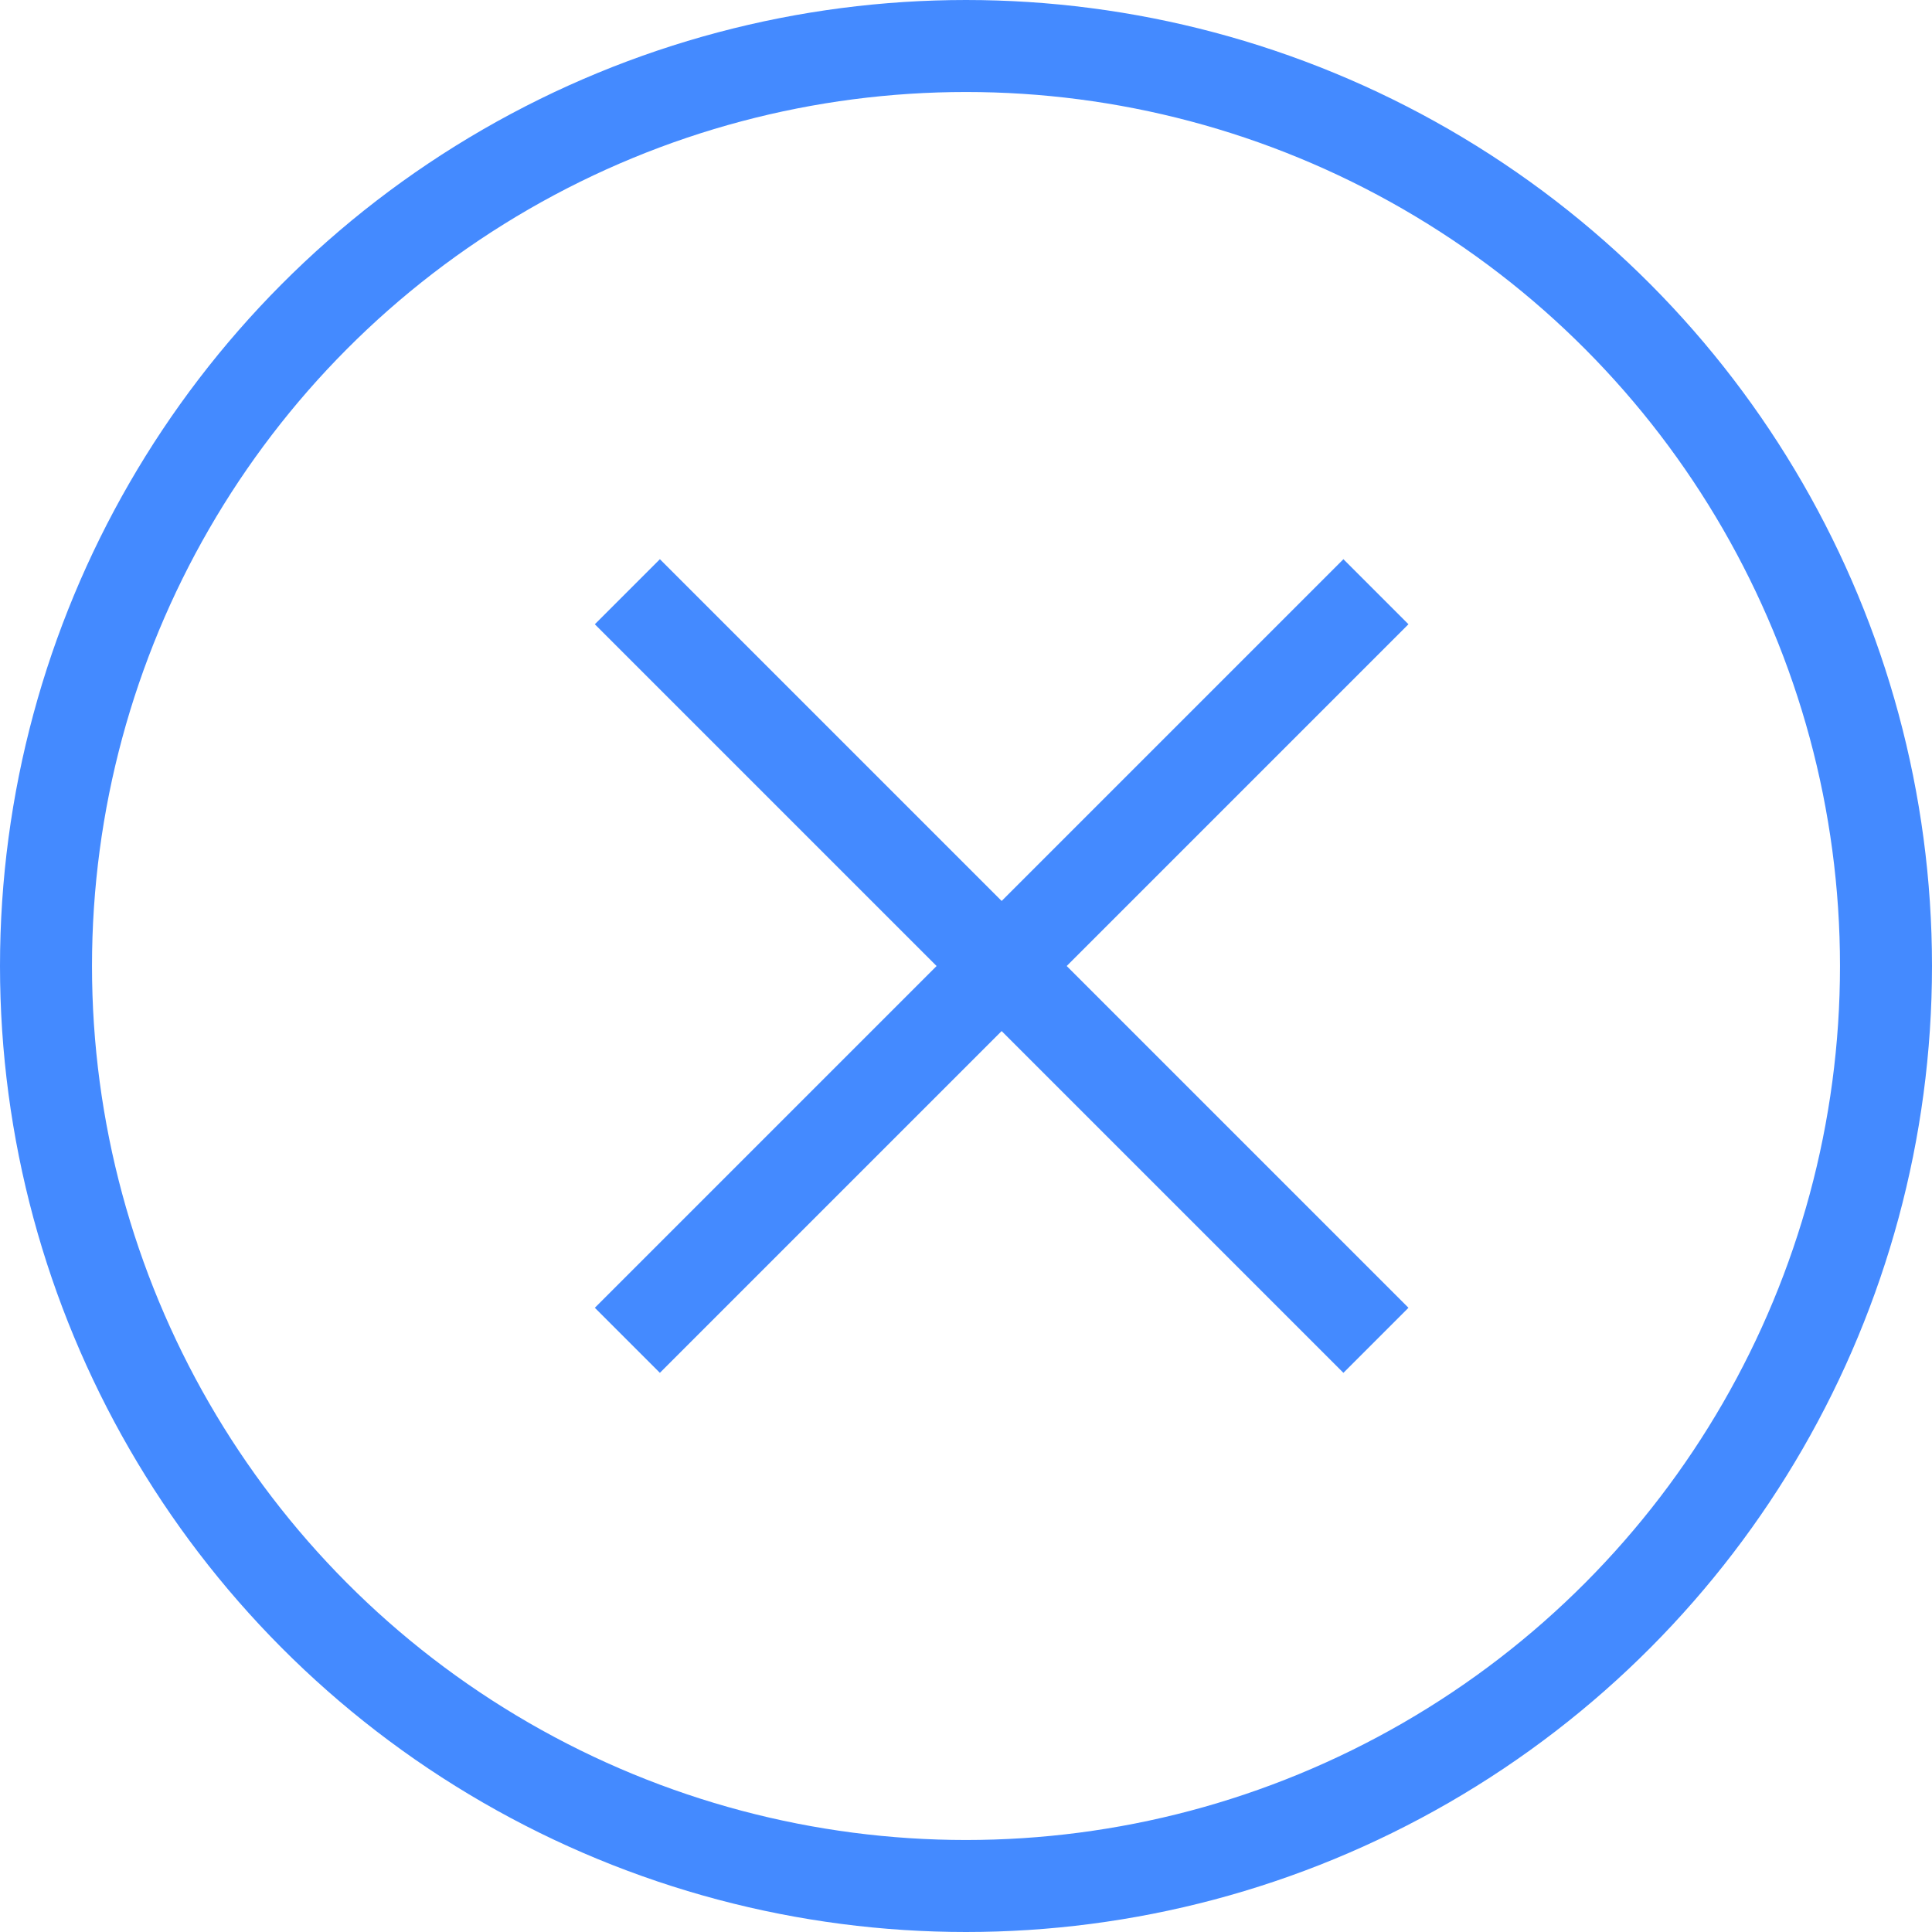 <svg xmlns="http://www.w3.org/2000/svg" width="42" height="42" viewBox="0 0 42 42"><g transform="translate(-1352.924 -143.924)"><g transform="translate(1352.924 143.924)" fill="none" stroke="#448aff" stroke-width="2"><circle cx="21" cy="21" r="21" stroke="none"/><circle cx="21" cy="21" r="20" fill="none"/></g><g transform="translate(1374.699 148.651) rotate(45)"><line x2="23.014" transform="translate(0 11.507)" fill="none" stroke="#448aff" stroke-width="2"/><line x2="23.014" transform="translate(11.507) rotate(90)" fill="none" stroke="#448aff" stroke-width="2"/></g></g></svg>